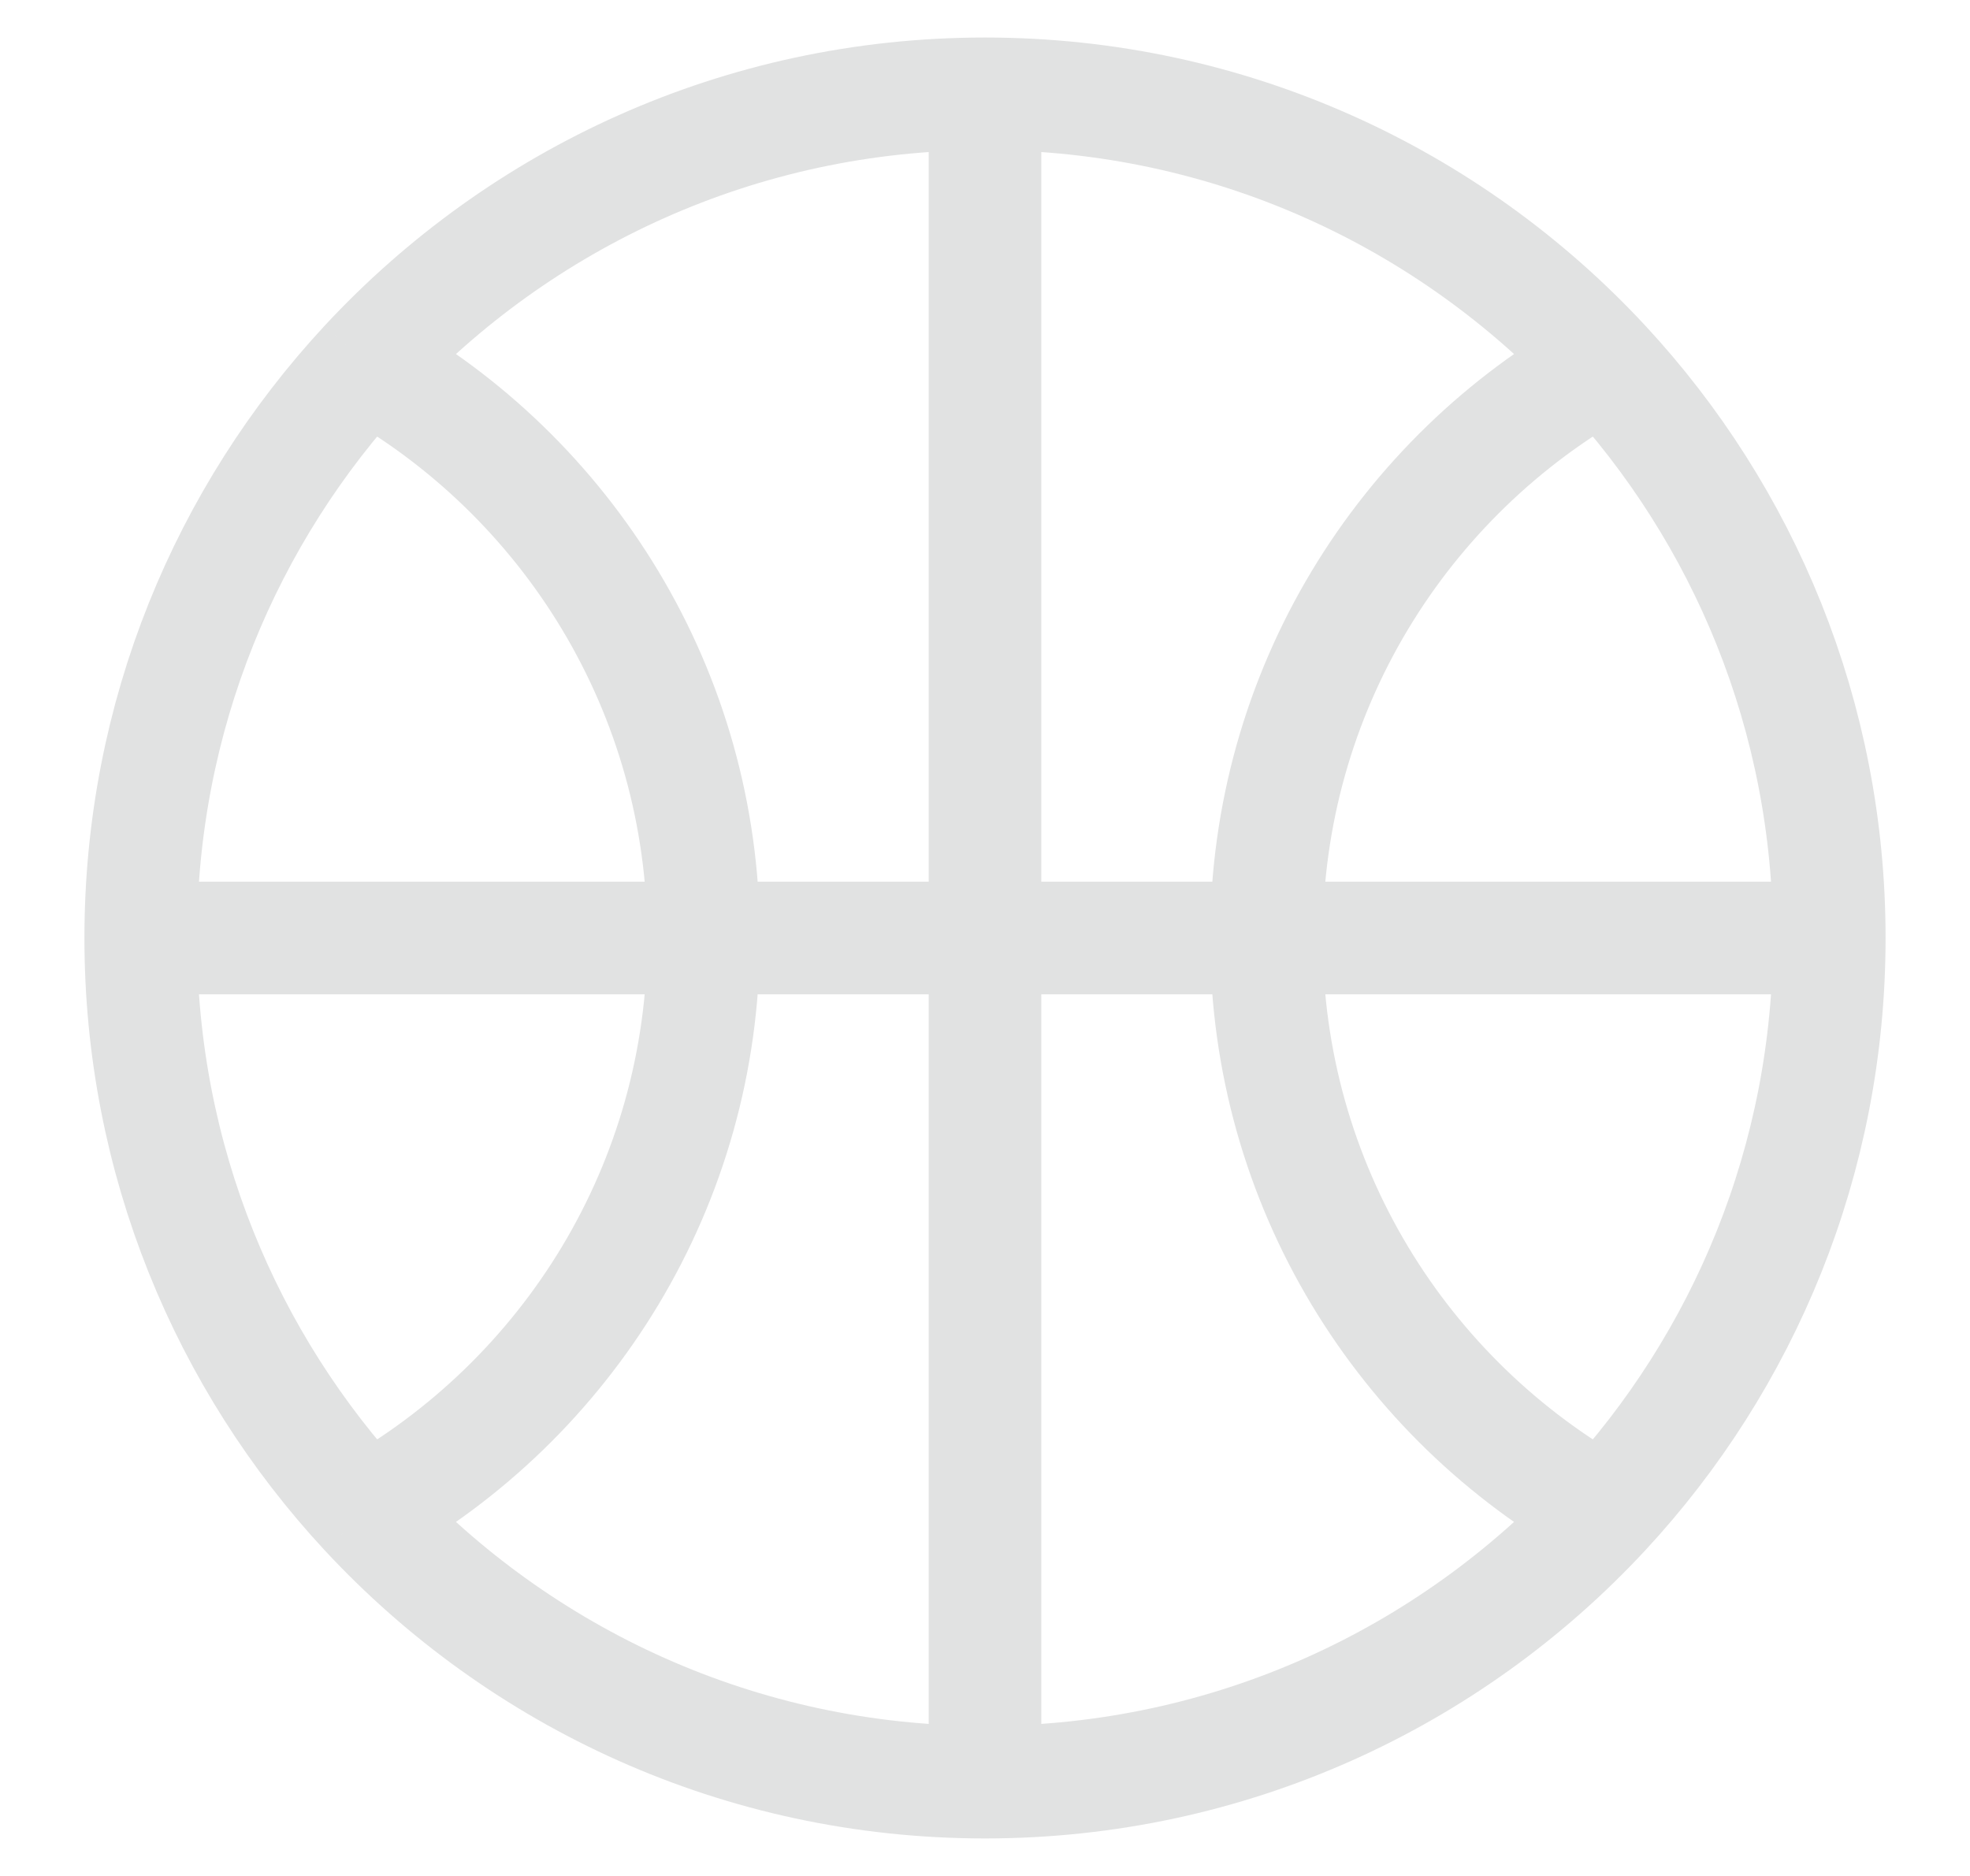 <svg width="21" height="20" viewBox="0 0 21 20" fill="none" xmlns="http://www.w3.org/2000/svg">
<path d="M19.5 10C19.5 7.637 18.589 5.486 17.099 3.88M19.5 10C19.5 12.363 18.589 14.514 17.099 16.12M19.5 10H13.5M10.5 19C13.107 19 15.456 17.891 17.099 16.12M10.5 19C7.893 19 5.545 17.891 3.901 16.12M10.5 19V1M1.5 10C1.5 7.637 2.411 5.486 3.901 3.88M1.5 10C1.5 12.363 2.411 14.514 3.901 16.12M1.5 10H7.5M10.5 1C13.107 1 15.456 2.109 17.099 3.88M10.5 1C7.893 1 5.545 2.109 3.901 3.88M7.5 10C7.5 7.368 6.048 5.076 3.901 3.88M7.5 10C7.5 12.632 6.048 14.924 3.901 16.12M7.5 10H13.5M13.5 10C13.5 7.368 14.952 5.076 17.099 3.88M13.5 10C13.5 12.632 14.952 14.924 17.099 16.12" stroke="#E1E2E2" stroke-width="1.2"/>
</svg>

